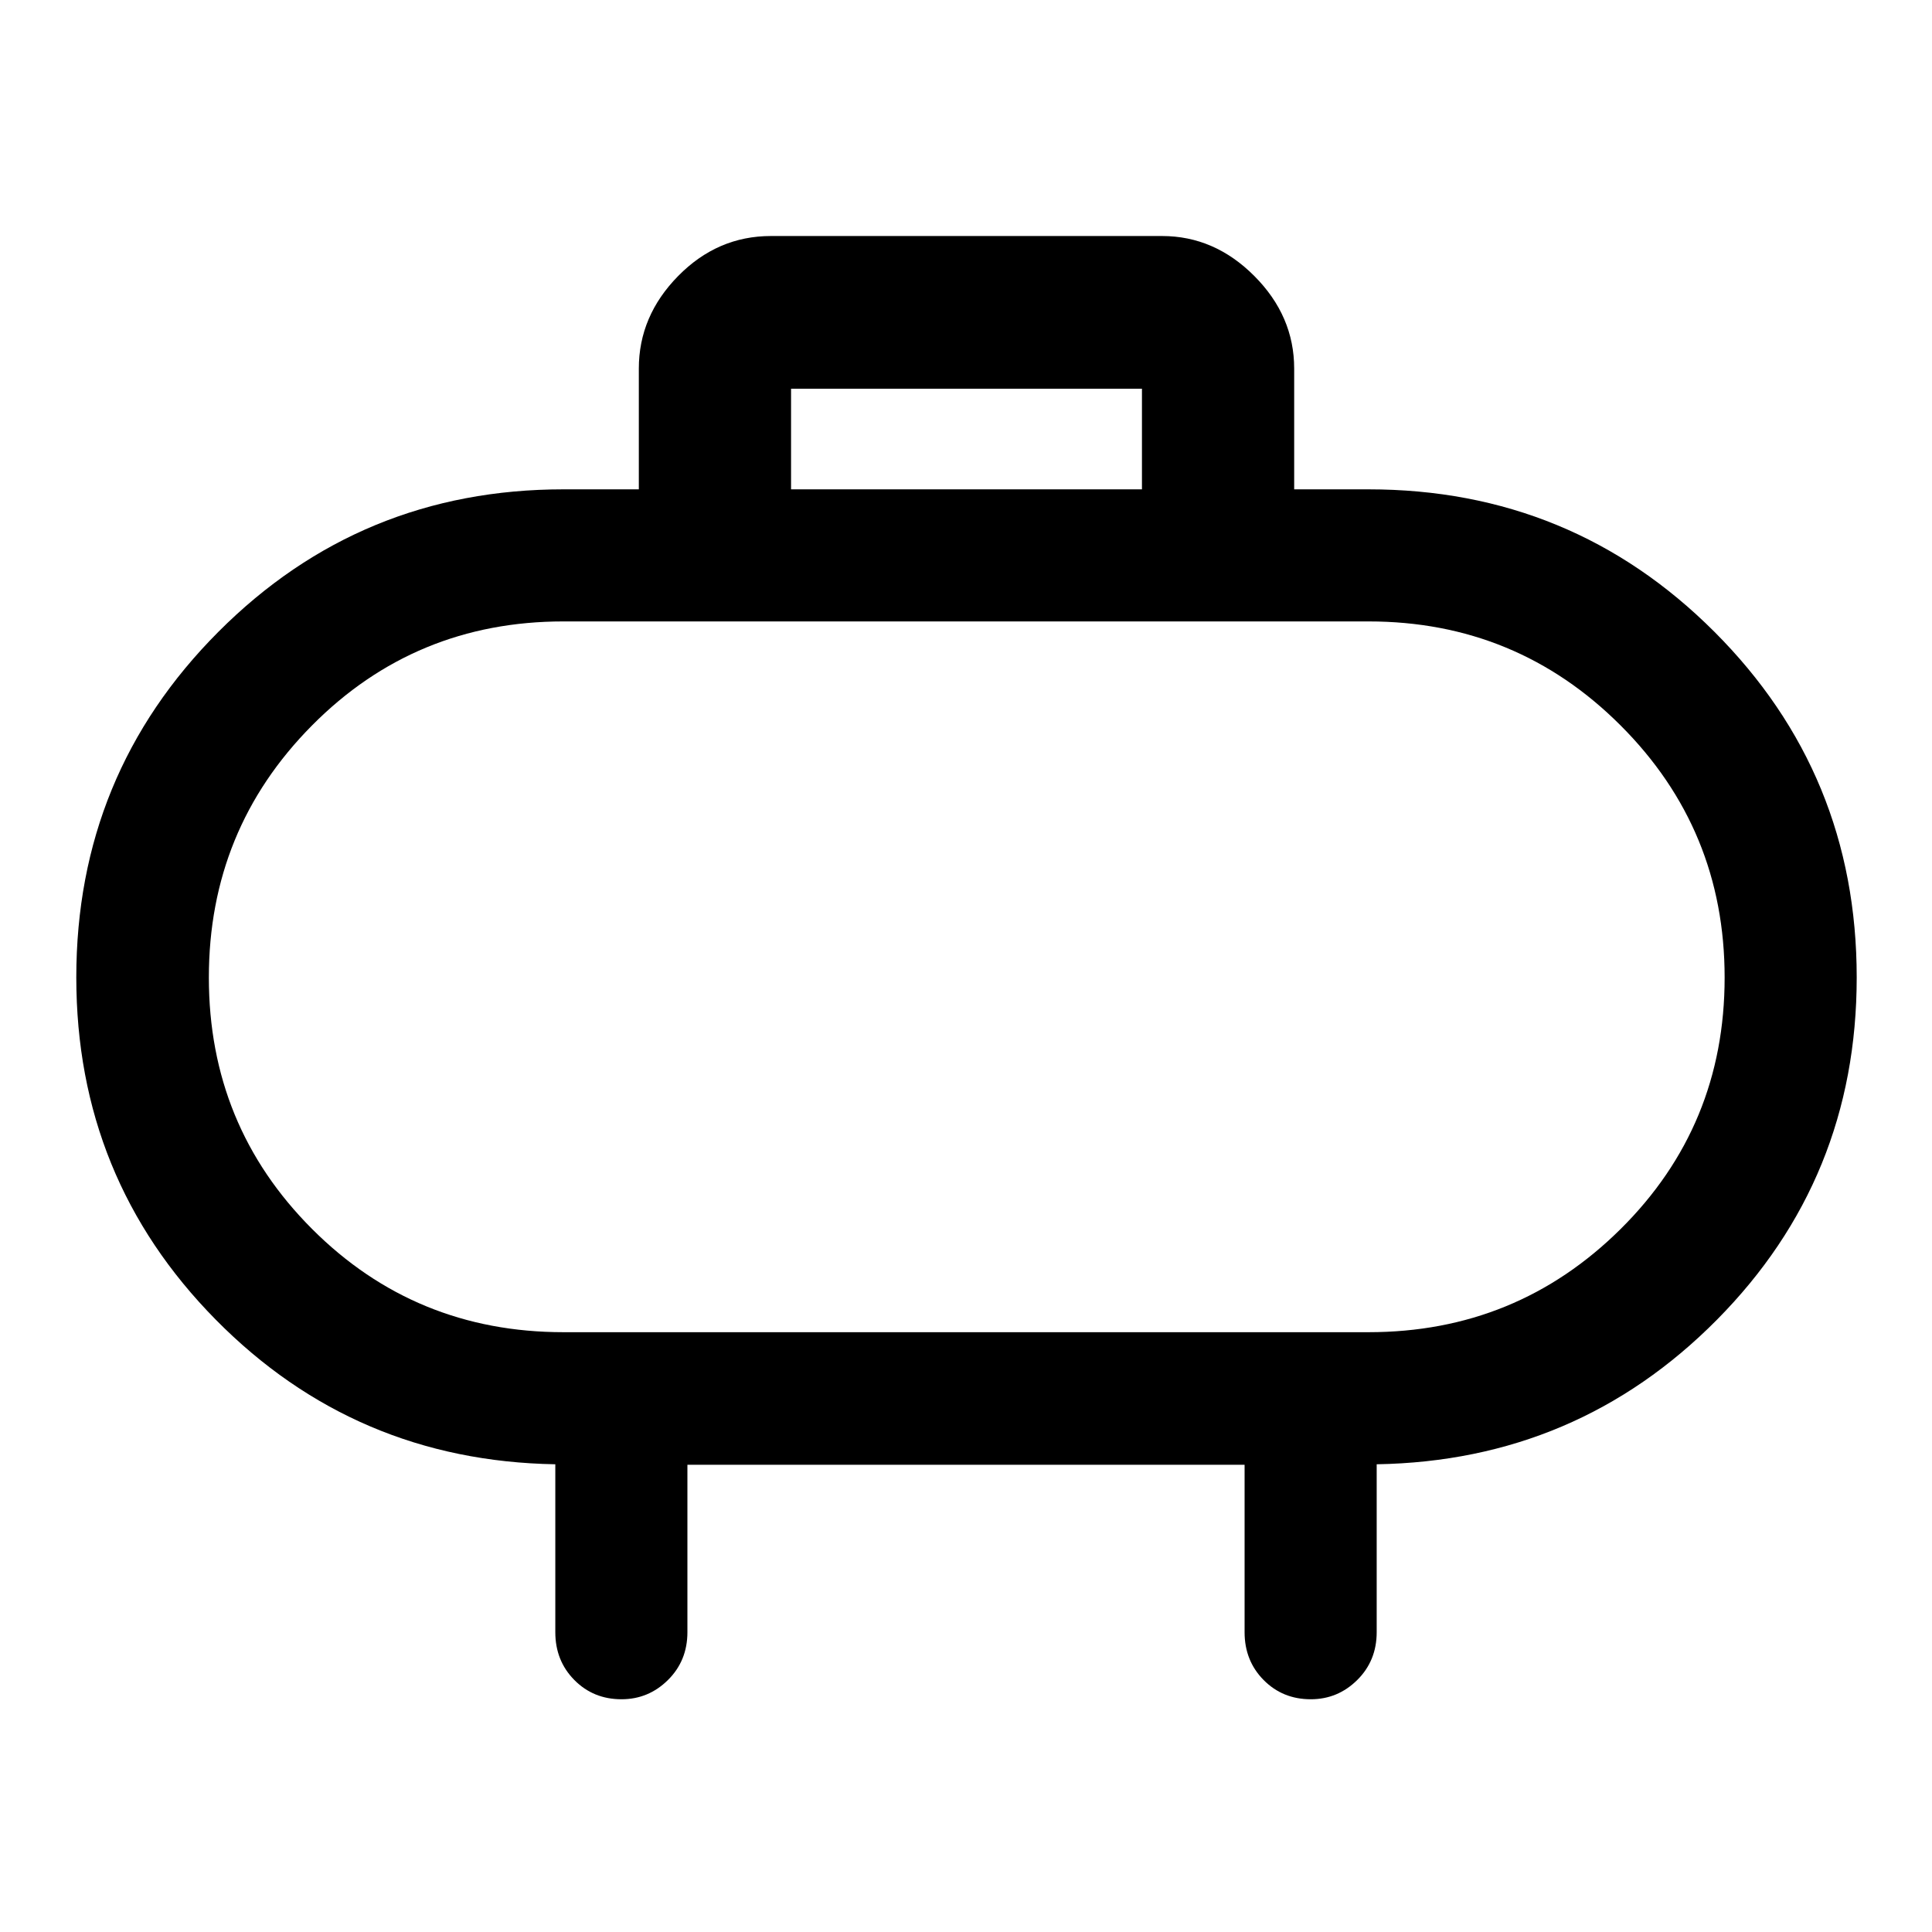 <svg xmlns="http://www.w3.org/2000/svg" height="48" viewBox="0 -960 960 960" width="48"><path d="M280-298.04h400q73.59 0 125.27-51.26 51.69-51.26 51.69-124.96 0-73.59-51.69-125.27-51.68-51.69-125.27-51.69H280q-73.7 0-124.96 51.69-51.26 51.68-51.26 125.27t51.26 124.9Q206.3-298.04 280-298.04Zm200-176.22Zm-86.93-242.59h174.36v-50H393.07v50Zm-51.5 484.68v83.21q0 14.17-9.66 23.74-9.66 9.57-23.09 9.57-13.99 0-23.44-9.57-9.45-9.57-9.45-23.74v-83.45q-99.5-1.68-168.76-71.89-69.26-70.22-69.26-170.05 0-100.91 70.61-171.7 70.61-70.8 171.48-70.8h37.43v-60q0-26.13 19.54-46 19.53-19.87 46.1-19.87h194.36q26.04 0 45.84 19.87 19.8 19.87 19.8 46v60H680q101.08 0 171.83 70.74 70.76 70.74 70.76 171.79 0 99.98-69.47 170.11-69.47 70.12-169.05 71.8v83.45q0 14.17-9.66 23.74-9.66 9.57-23.09 9.57-13.99 0-23.44-9.57-9.45-9.57-9.45-23.74v-83.21H341.57Z"/></svg>